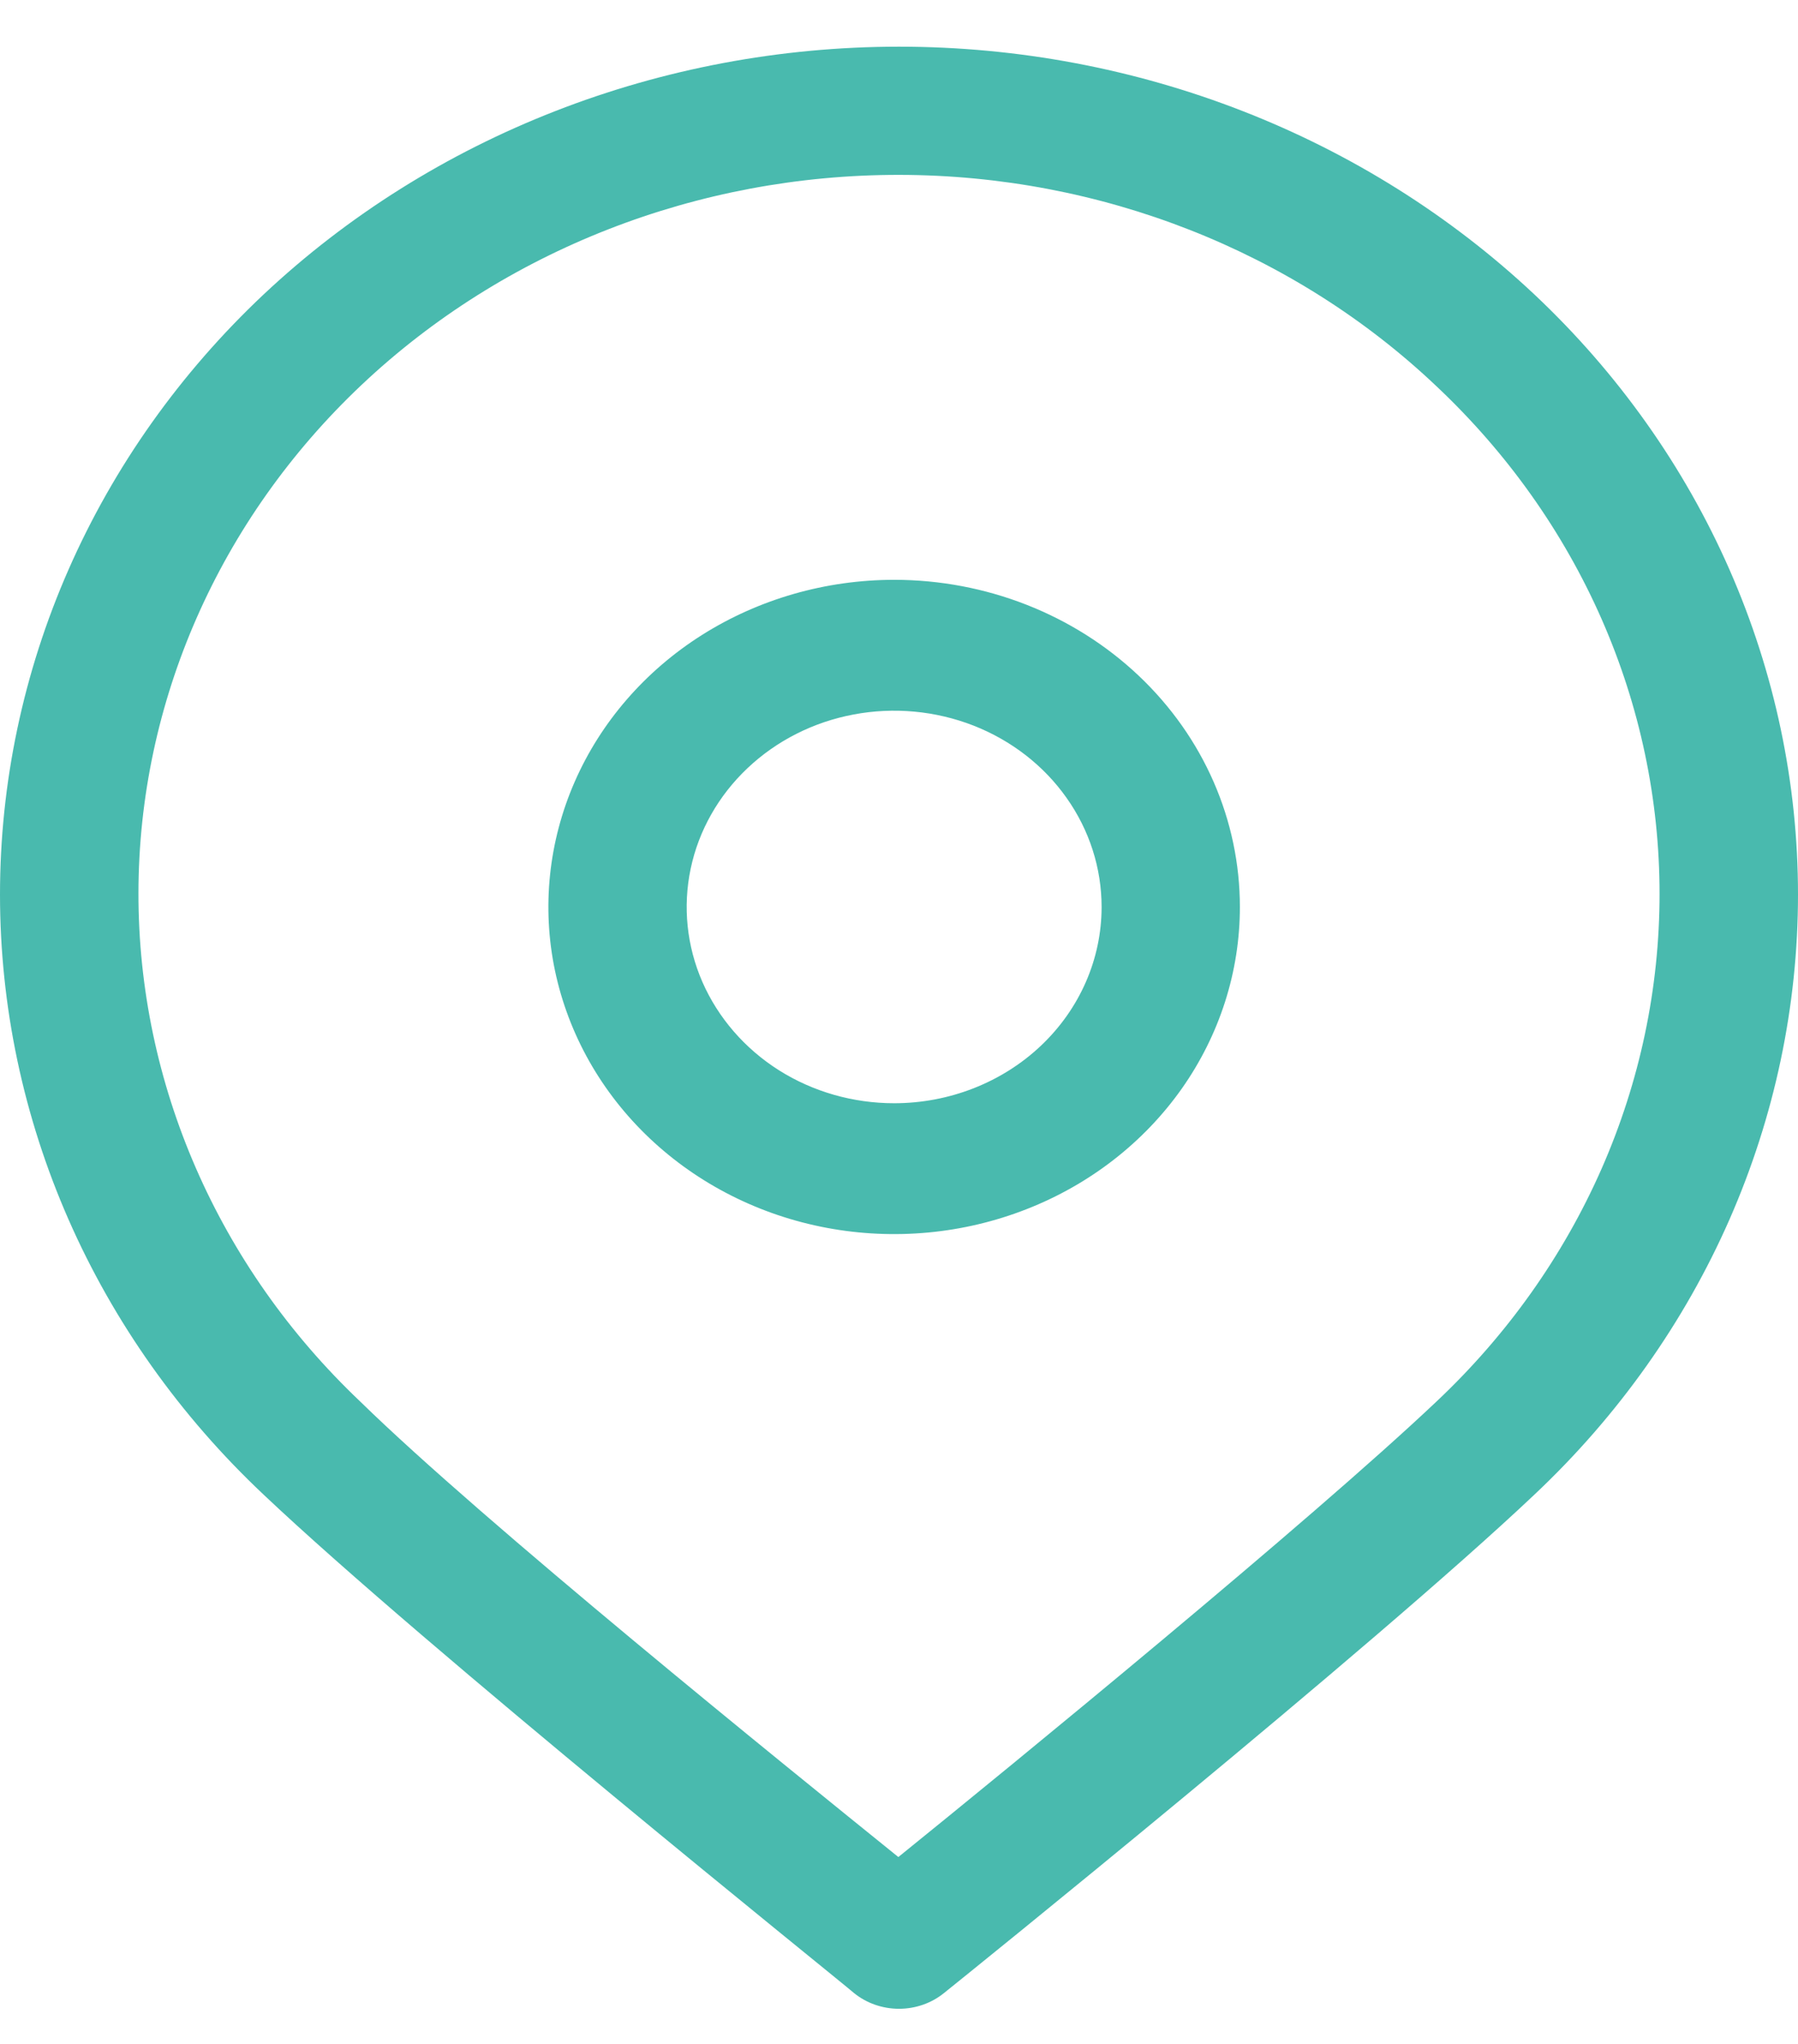 <svg width="22" height="25" viewBox="0 0 22 25" fill="none" xmlns="http://www.w3.org/2000/svg">
<path d="M10.941 7.092C10.104 7.092 9.286 7.327 8.59 7.766C7.894 8.206 7.352 8.831 7.032 9.562C6.712 10.293 6.628 11.098 6.791 11.874C6.955 12.65 7.357 13.363 7.949 13.923C8.541 14.483 9.295 14.864 10.115 15.018C10.936 15.172 11.787 15.093 12.56 14.79C13.333 14.488 13.994 13.975 14.459 13.317C14.923 12.659 15.171 11.885 15.171 11.094C15.171 10.032 14.726 9.014 13.932 8.264C13.139 7.514 12.063 7.092 10.941 7.092ZM10.941 13.494C10.439 13.494 9.948 13.354 9.53 13.09C9.113 12.826 8.788 12.451 8.595 12.012C8.403 11.573 8.353 11.091 8.451 10.625C8.549 10.159 8.791 9.732 9.146 9.396C9.501 9.06 9.953 8.831 10.445 8.739C10.938 8.646 11.448 8.694 11.912 8.875C12.376 9.057 12.773 9.365 13.051 9.76C13.33 10.154 13.479 10.619 13.479 11.094C13.479 11.73 13.212 12.341 12.736 12.791C12.26 13.241 11.614 13.494 10.941 13.494Z" fill="#49BAAE"/>
<path d="M3.224 3.603C2.202 4.565 1.391 5.709 0.838 6.968C0.285 8.227 0 9.578 0 10.941C0 12.305 0.285 13.655 0.838 14.915C1.391 16.174 2.202 17.318 3.224 18.28C5.204 20.153 10.247 24.202 10.45 24.378C10.603 24.502 10.798 24.57 11 24.57C11.202 24.57 11.397 24.502 11.55 24.378C11.77 24.202 16.796 20.153 18.776 18.28C19.798 17.318 20.609 16.174 21.162 14.915C21.715 13.655 22 12.305 22 10.941C22 9.578 21.715 8.227 21.162 6.968C20.609 5.709 19.798 4.565 18.776 3.603C16.709 1.661 13.914 0.571 11 0.571C8.086 0.571 5.291 1.661 3.224 3.603ZM17.575 17.144C16.018 18.616 12.379 21.593 10.992 22.714C9.604 21.593 5.915 18.616 4.409 17.144C2.667 15.492 1.691 13.254 1.694 10.922C1.697 8.59 2.68 6.354 4.425 4.707C6.171 3.06 8.538 2.136 11.004 2.139C13.469 2.142 15.833 3.072 17.575 4.723C18.44 5.537 19.127 6.504 19.596 7.57C20.065 8.636 20.306 9.779 20.306 10.933C20.306 12.088 20.065 13.231 19.596 14.297C19.127 15.362 18.44 16.33 17.575 17.144Z" fill="#49BAAE"/>
</svg>
